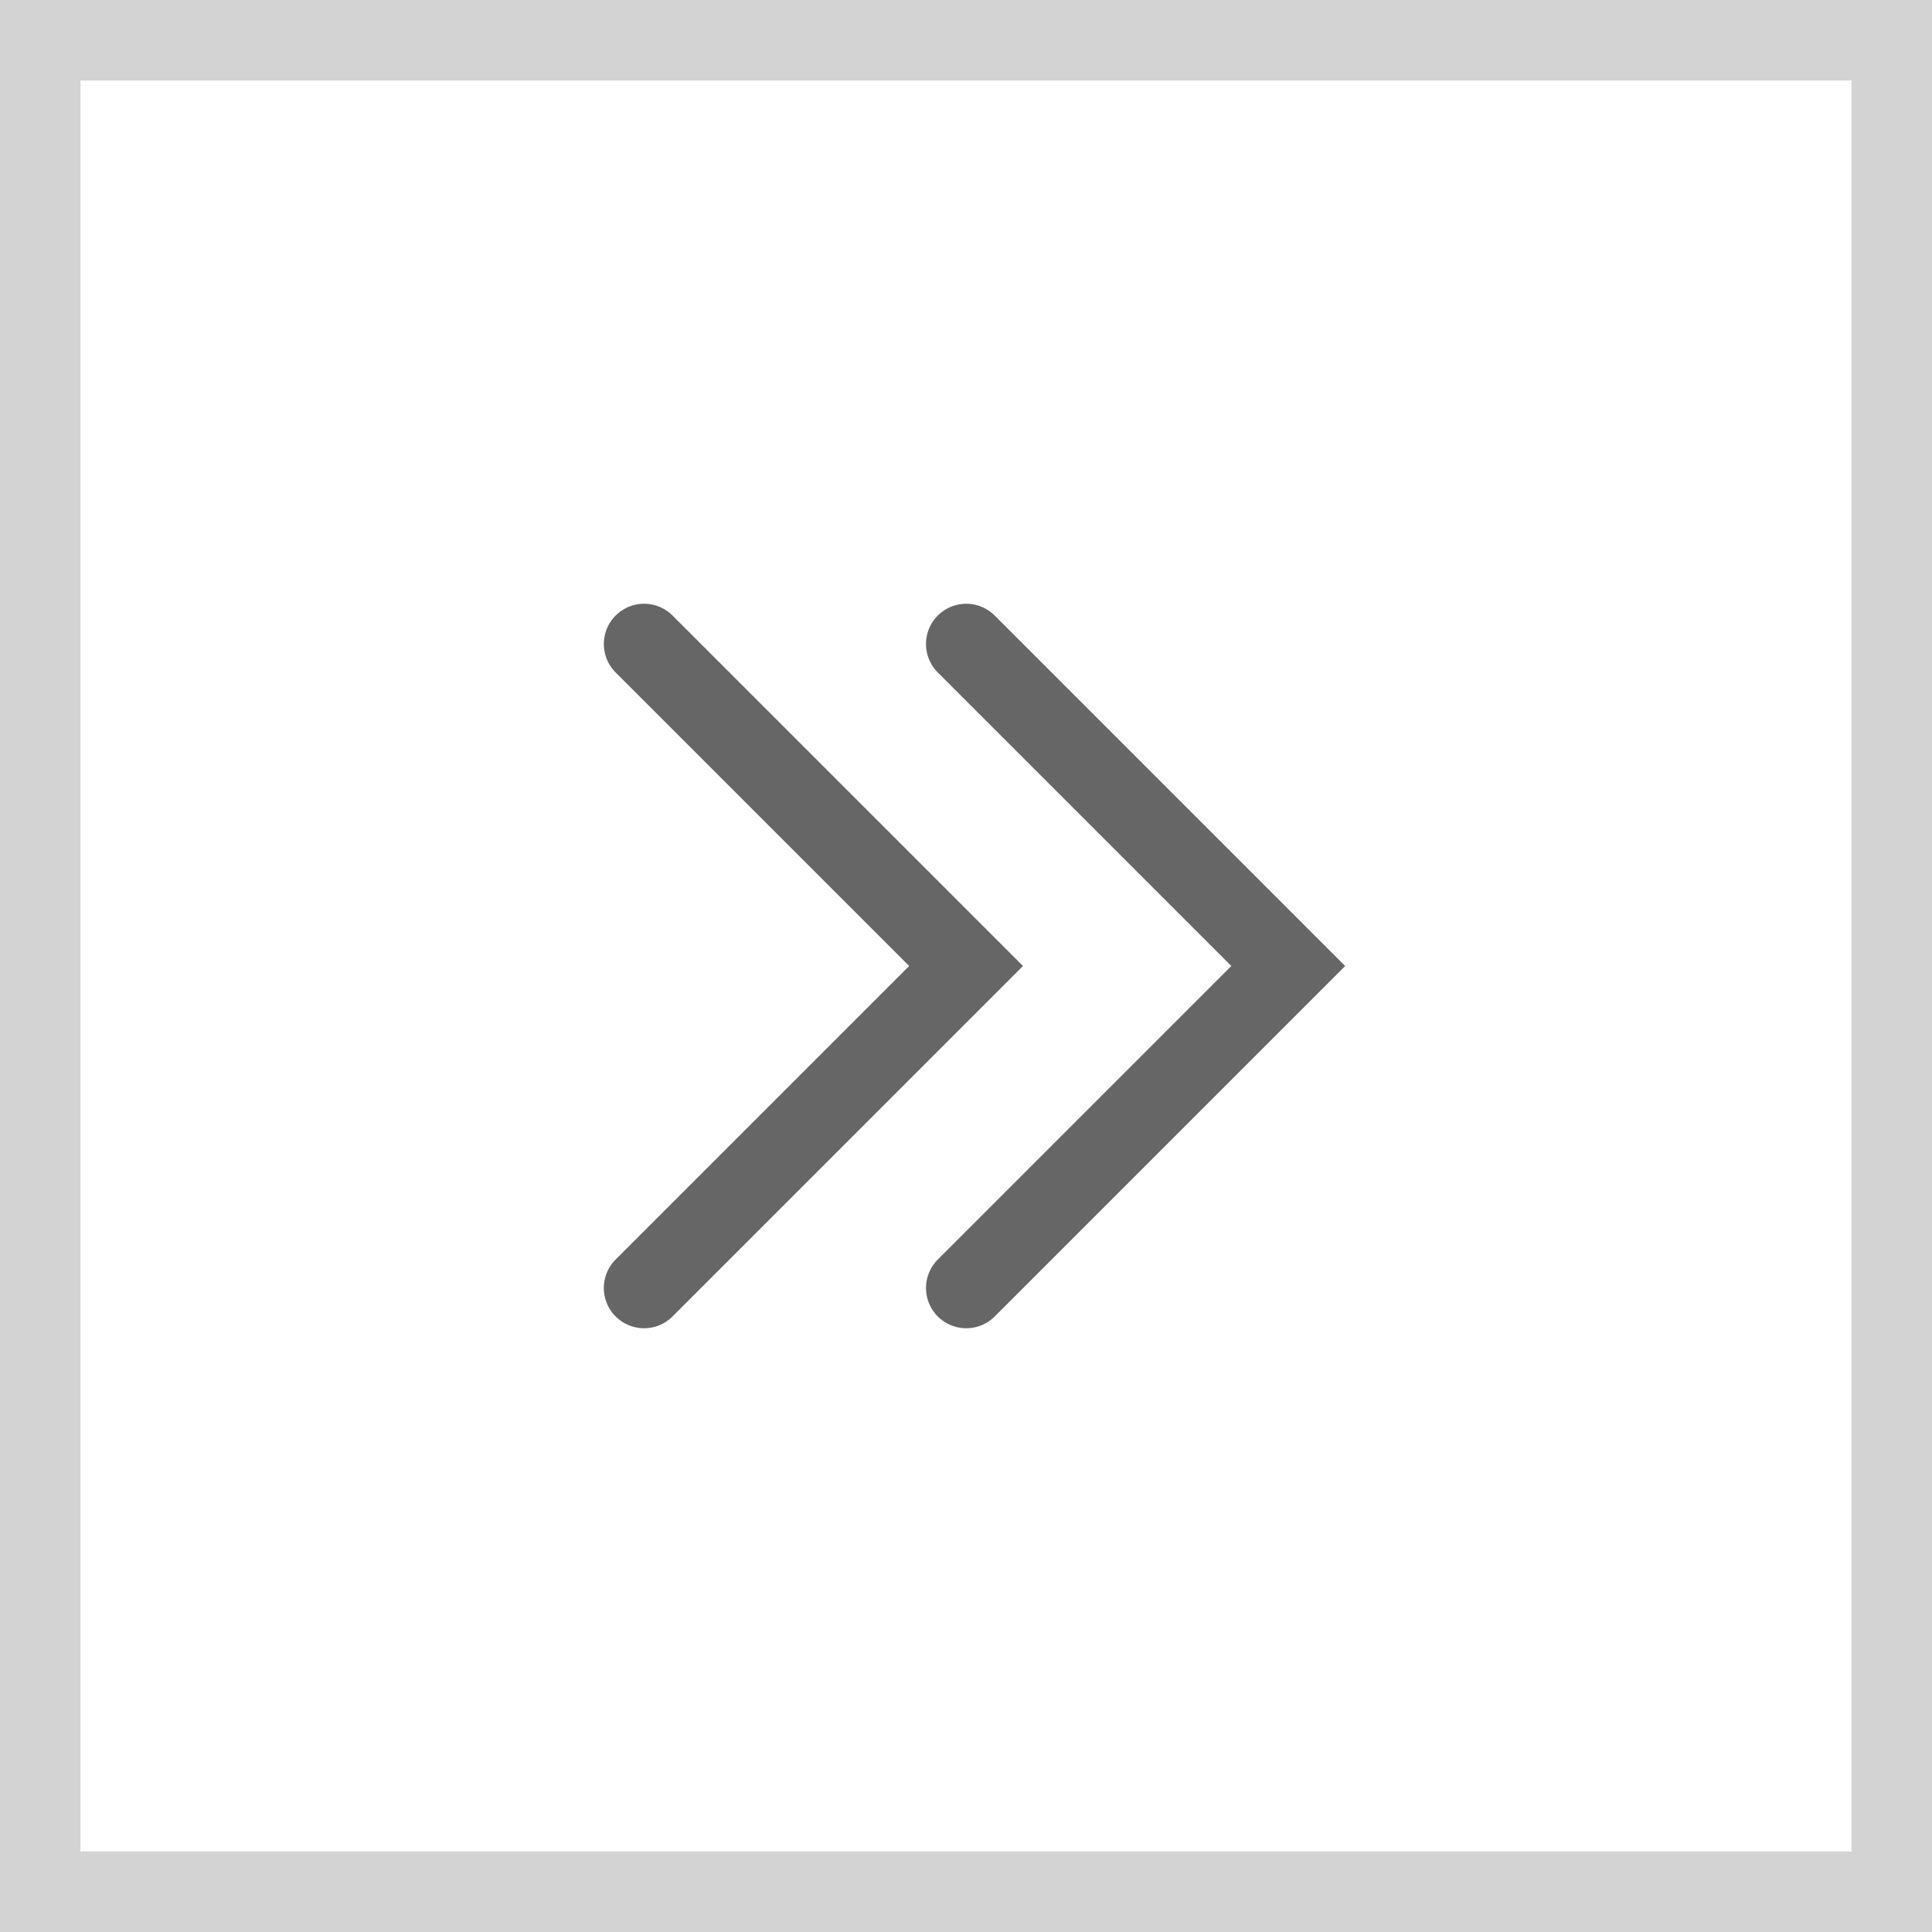 <svg id="_" data-name="&lt;&lt;" xmlns="http://www.w3.org/2000/svg" width="24" height="24" viewBox="0 0 24 24">
  <g id="사각형_2552" data-name="사각형 2552" fill="#fff" stroke="#d3d3d3" stroke-width="1">
    <rect width="24" height="24" stroke="none"/>
    <rect x="0.5" y="0.5" width="23" height="23" fill="none"/>
  </g>
  <g id="그룹_4419" data-name="그룹 4419" transform="translate(8 8)">
    <path id="Shape_1424" data-name="Shape 1424" d="M7970,6457l4,4-4,4" transform="translate(-7969.999 -6457)" fill="none" stroke="#666" stroke-linecap="round" stroke-width="1"/>
    <path id="Shape_1424-2" data-name="Shape 1424" d="M7970,6457l4,4-4,4" transform="translate(-7965.997 -6457)" fill="none" stroke="#666" stroke-linecap="round" stroke-width="1"/>
  </g>
</svg>
